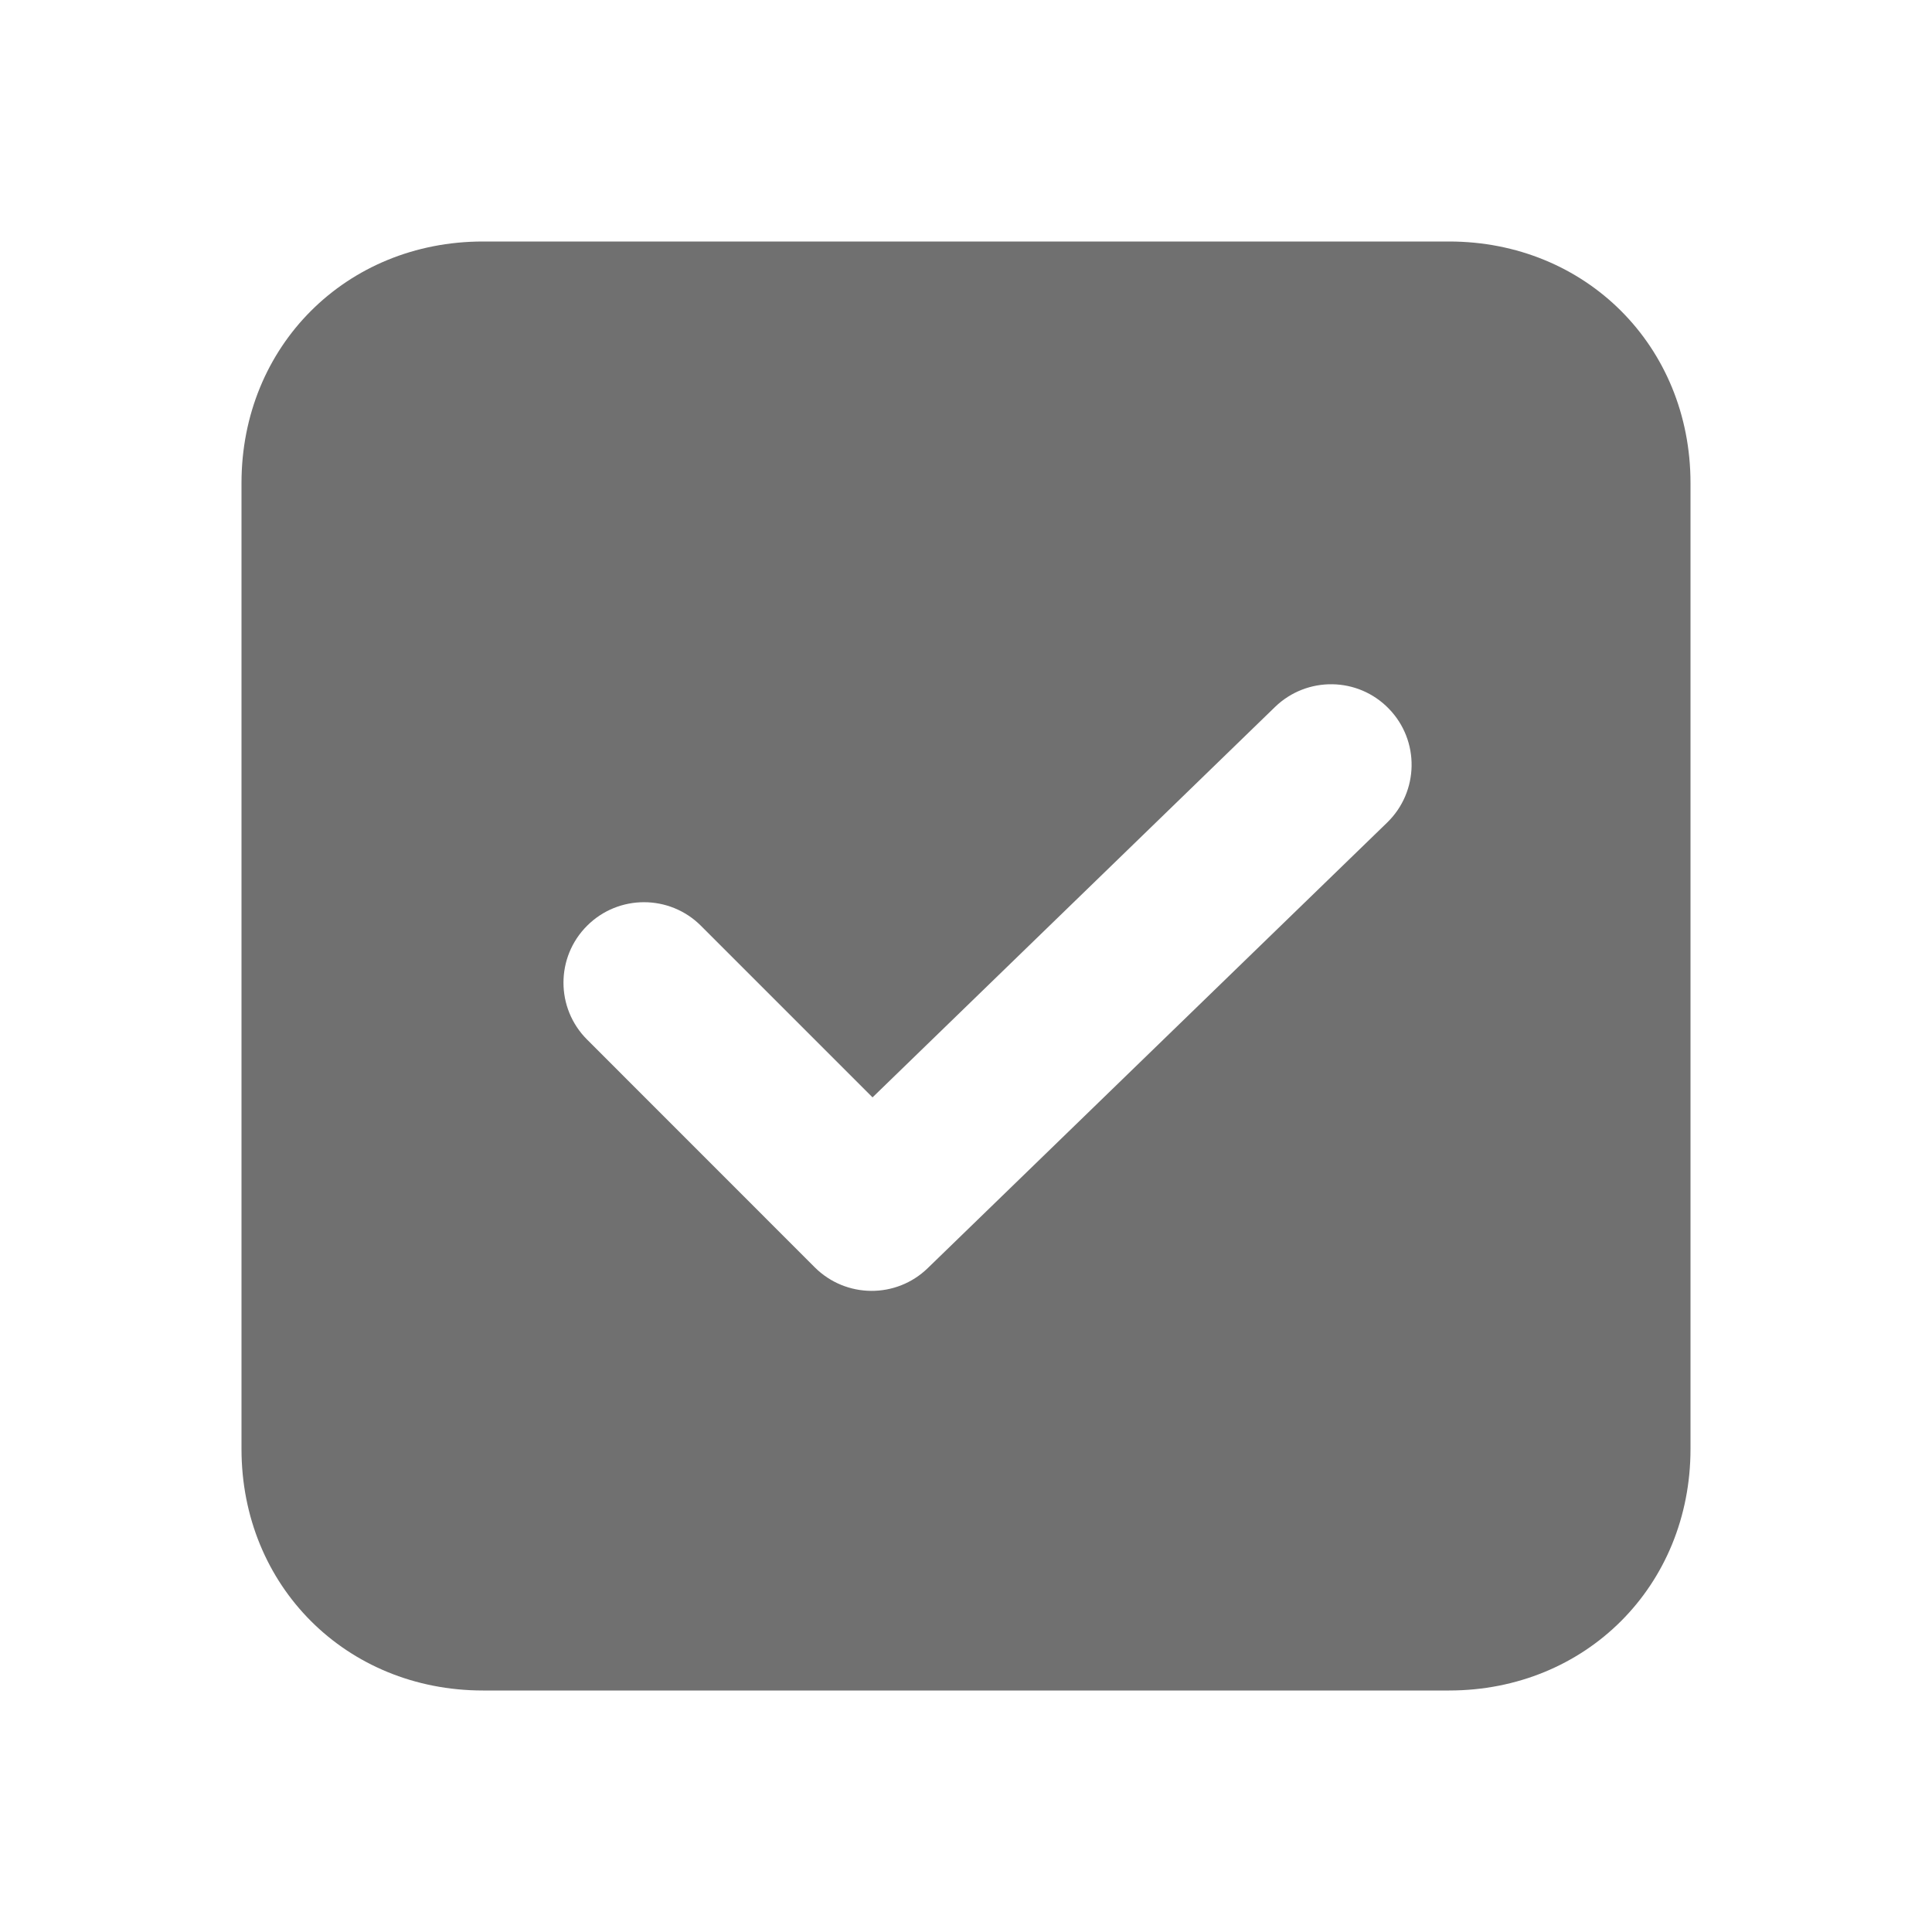 <svg width="24" height="24" viewBox="0 0 24 24" fill="none" xmlns="http://www.w3.org/2000/svg">
<path fill-rule="evenodd" clip-rule="evenodd" d="M6 21H18C19.7 21 21 19.7 21 18V6C21 4.3 19.7 3 18 3H6C4.3 3 3 4.3 3 6V18C3 19.7 4.3 21 6 21ZM17.232 10.218C17.628 9.833 17.638 9.2 17.253 8.804C16.869 8.407 16.236 8.398 15.839 8.782L10.839 13.632L8.707 11.5C8.317 11.11 7.683 11.11 7.293 11.5C6.902 11.89 6.902 12.524 7.293 12.914L10.121 15.743C10.508 16.129 11.133 16.134 11.525 15.753L17.232 10.218Z" fill="black" fill-opacity="0.56"/>
</svg>
